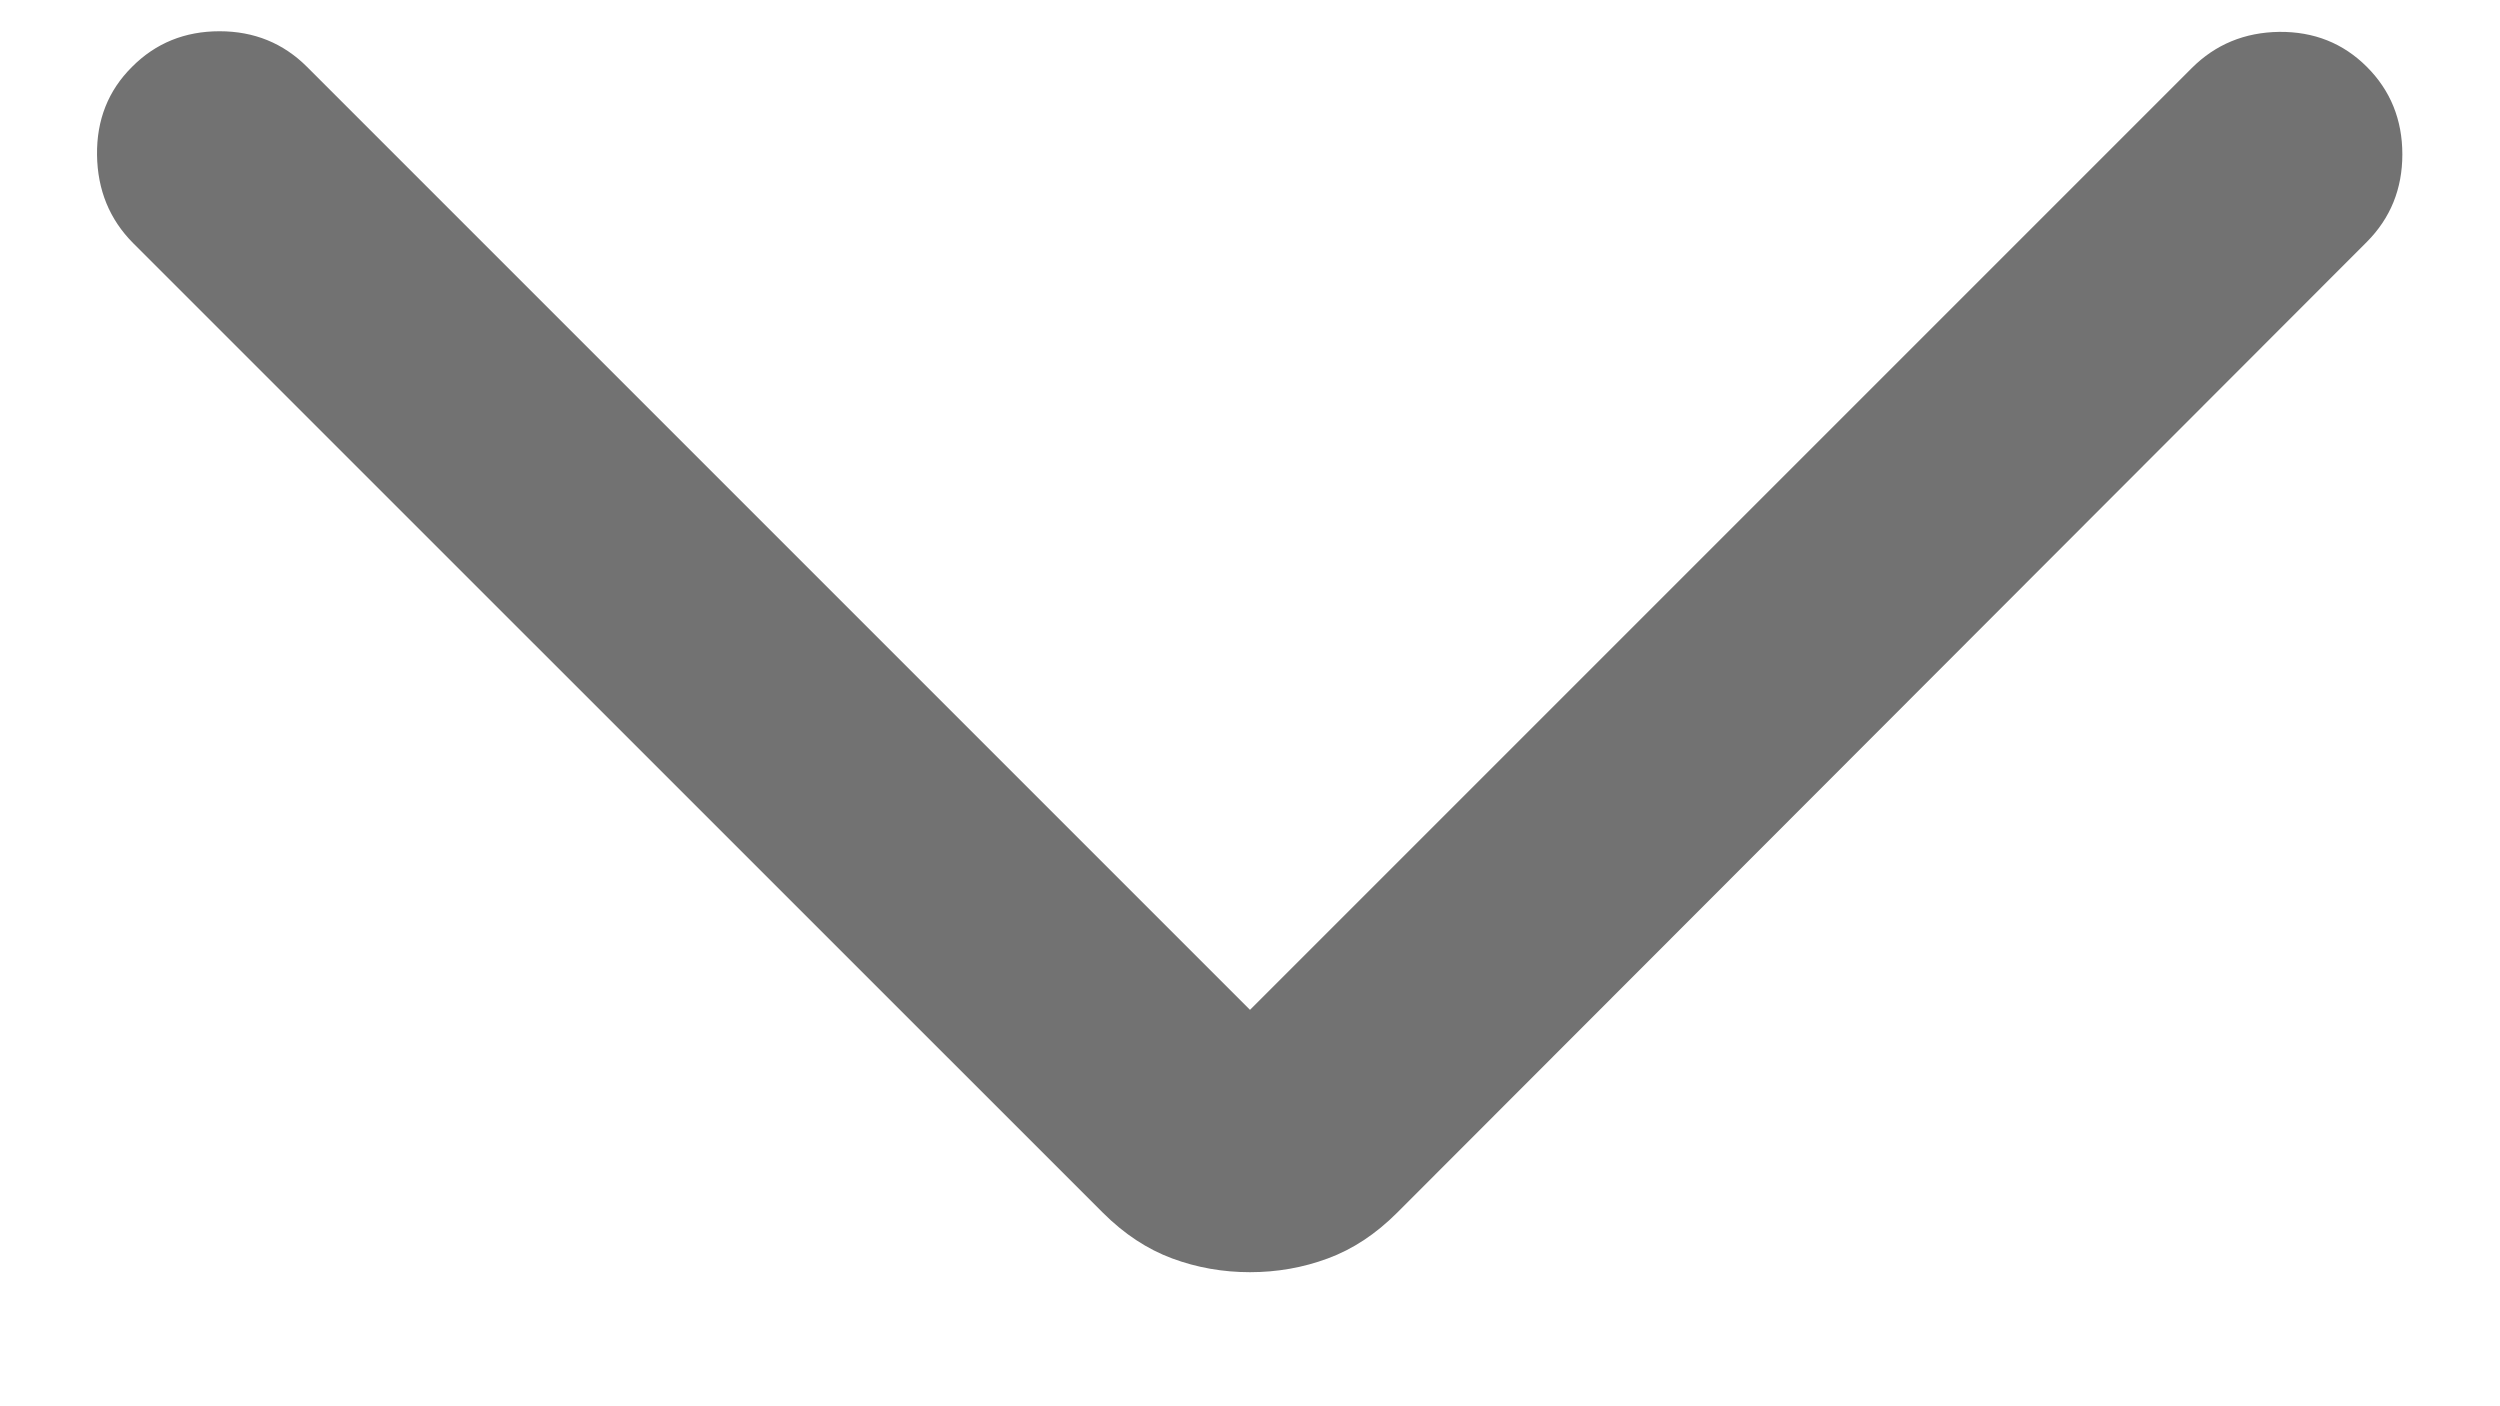 <svg width="16" height="9" viewBox="0 0 16 9" fill="none" xmlns="http://www.w3.org/2000/svg">
<path d="M8 6.463L14.027 0.436C14.179 0.284 14.366 0.207 14.587 0.204C14.809 0.202 14.996 0.276 15.148 0.428C15.299 0.579 15.375 0.766 15.375 0.988C15.375 1.209 15.299 1.396 15.148 1.548L8.942 7.761C8.805 7.898 8.658 7.995 8.498 8.054C8.339 8.113 8.173 8.142 8 8.142C7.827 8.142 7.661 8.113 7.502 8.054C7.343 7.995 7.195 7.898 7.058 7.761L0.852 1.556C0.701 1.404 0.624 1.216 0.621 0.992C0.618 0.767 0.693 0.579 0.845 0.428C0.996 0.276 1.183 0.2 1.405 0.2C1.626 0.2 1.813 0.276 1.965 0.428L8 6.463Z" fill="#727272"/>
</svg>
